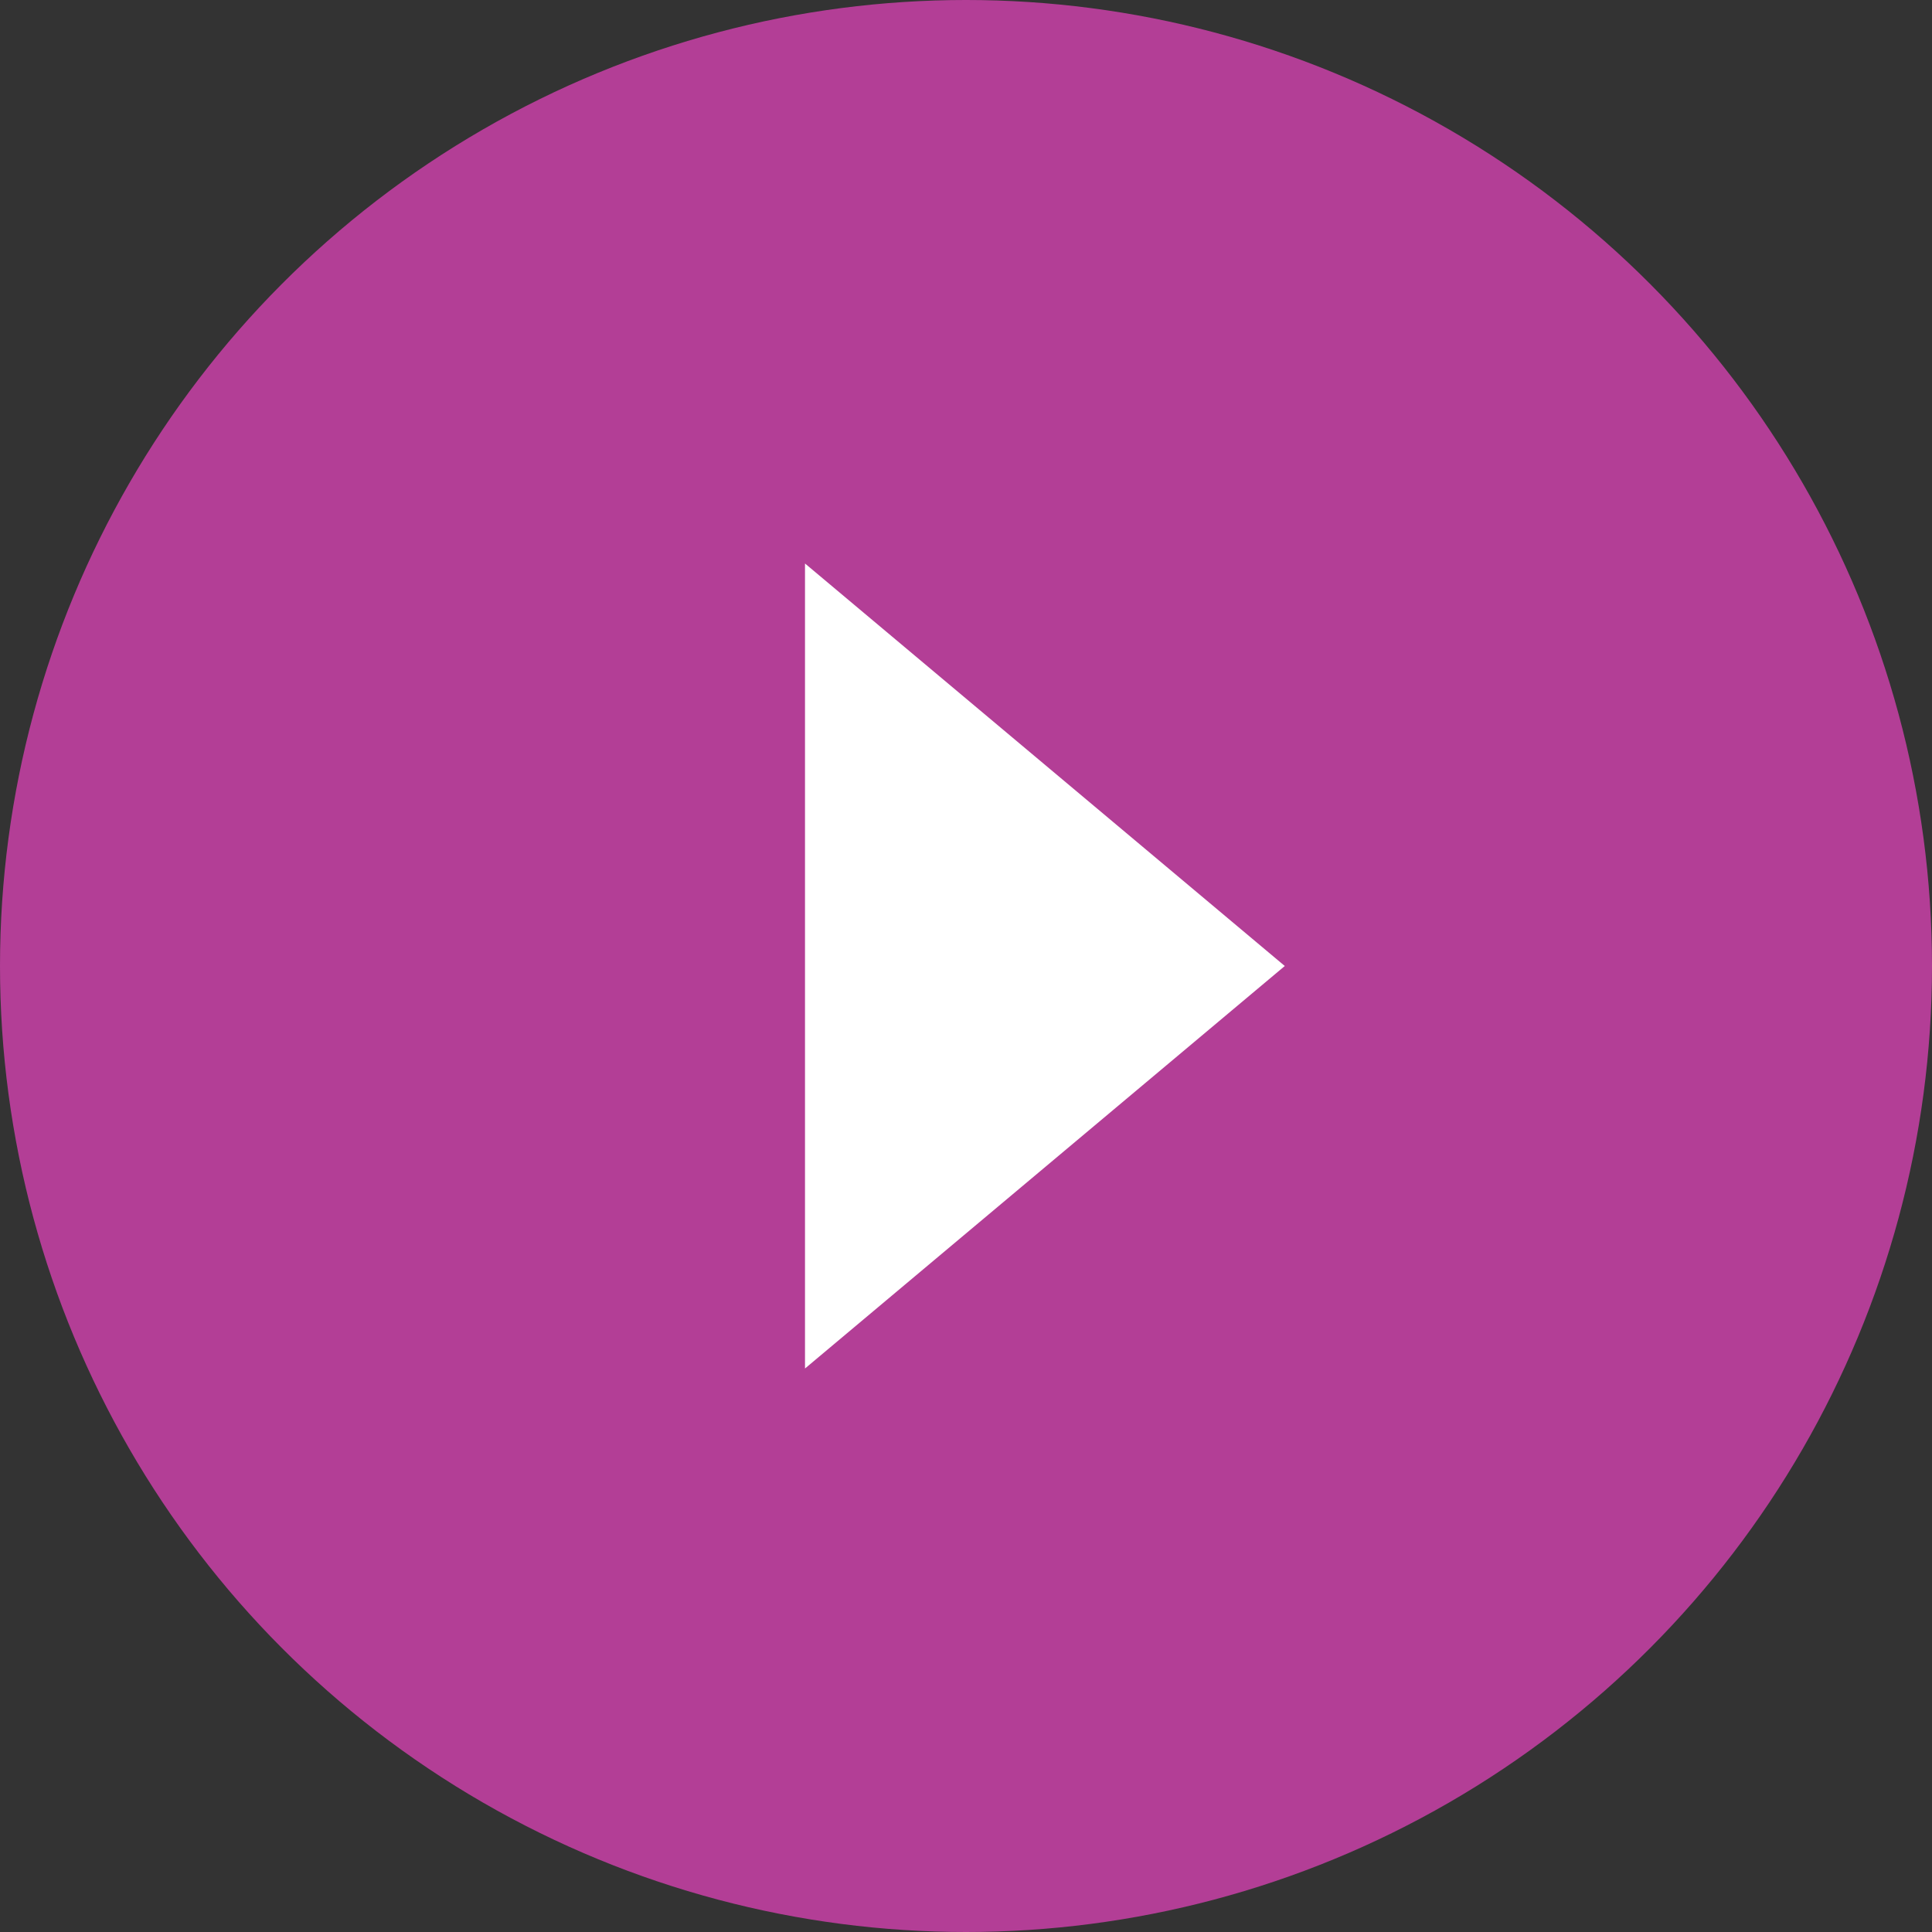 <?xml version="1.0" encoding="UTF-8"?>
<svg width="12px" height="12px" viewBox="0 0 12 12" version="1.1" xmlns="http://www.w3.org/2000/svg" xmlns:xlink="http://www.w3.org/1999/xlink">
    <rect x="0" y="0" width="12" height="12" fill="#333333" stroke="none"/>
    <!-- Generator: Sketch 46.1 (44463) - http://www.bohemiancoding.com/sketch -->
    <title>Group 6</title>
    <desc>Created with Sketch.</desc>
    <defs></defs>
    <g id="4.1-Events-Detail" stroke="none" stroke-width="1" fill="none" fill-rule="evenodd">
        <g id="1200/4.1-a.-Events-Detail" transform="translate(-658, -1350)">
            <g id="Group-2-Copy" transform="translate(619, 1347)">
                <g id="Group-6" transform="translate(39, 3)">
                    <circle id="Oval" fill="#B33E96" cx="6" cy="6" r="6"></circle>
                    <polygon id="Triangle-3" fill="#FFFFFF" points="7.98 6 5 8.5 5 3.5"></polygon>
                </g>
            </g>
        </g>
    </g>
</svg>